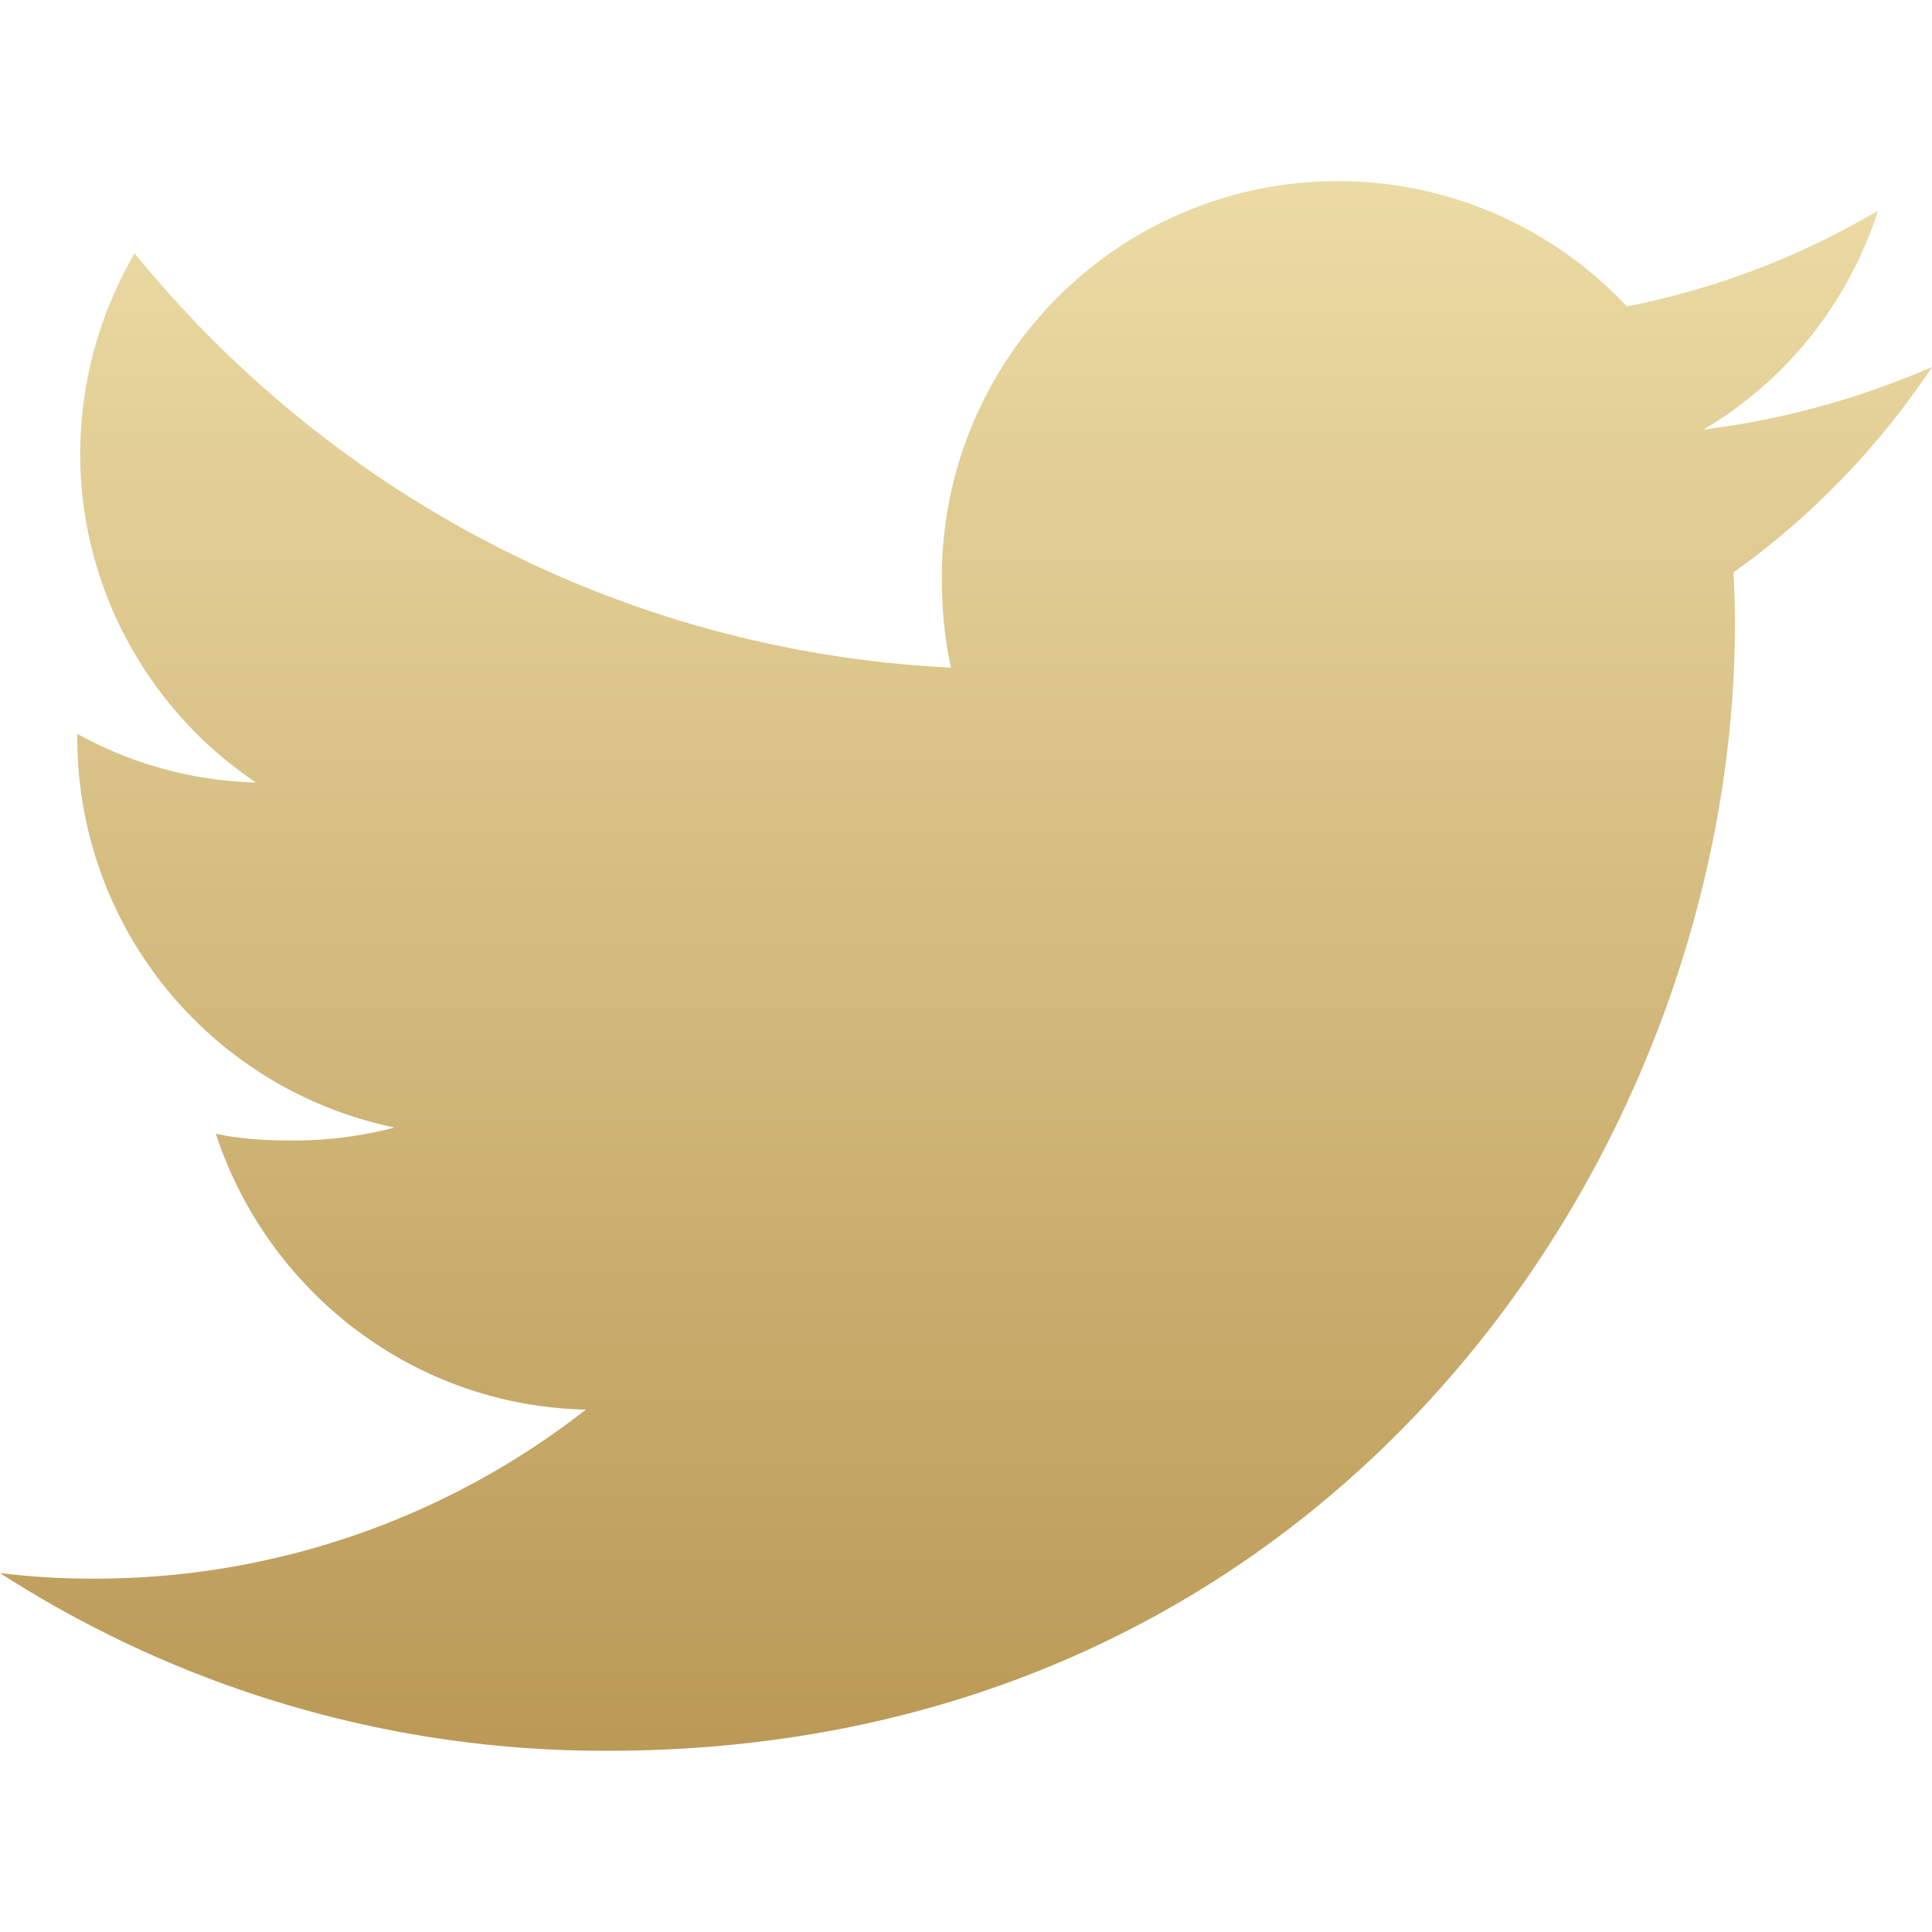 <svg width="20" height="20" fill="none" xmlns="http://www.w3.org/2000/svg"><g clip-path="url(#clip0_87_1271)"><path d="M20 3.799a8.549 8.549 0 01-2.363.647 4.077 4.077 0 001.804-2.266 8.192 8.192 0 01-2.6.992A4.099 4.099 0 009.75 5.976c0 .325.027.638.095.935-3.409-.166-6.425-1.8-8.451-4.288A4.128 4.128 0 00.83 4.694c0 1.42.732 2.679 1.821 3.407A4.05 4.05 0 01.8 7.597v.045a4.119 4.119 0 003.285 4.03 4.09 4.09 0 01-1.075.134c-.262 0-.527-.015-.776-.07.531 1.624 2.038 2.818 3.831 2.856a8.238 8.238 0 01-5.084 1.75A7.67 7.67 0 010 16.284a11.543 11.543 0 006.29 1.84c7.545 0 11.67-6.25 11.67-11.668 0-.18-.006-.356-.015-.53A8.179 8.179 0 0020 3.8z" fill="url(#paint0_linear_87_1271)"/></g><defs><linearGradient id="paint0_linear_87_1271" x1="8.743" y1="-1.375" x2="8.743" y2="21.671" gradientUnits="userSpaceOnUse"><stop offset="0" stop-color="#F5E8B4"/><stop offset="1" stop-color="#B08B45"/></linearGradient><clipPath id="clip0_87_1271"><path fill="#fff" d="M0 0h20v20H0z"/></clipPath></defs></svg>